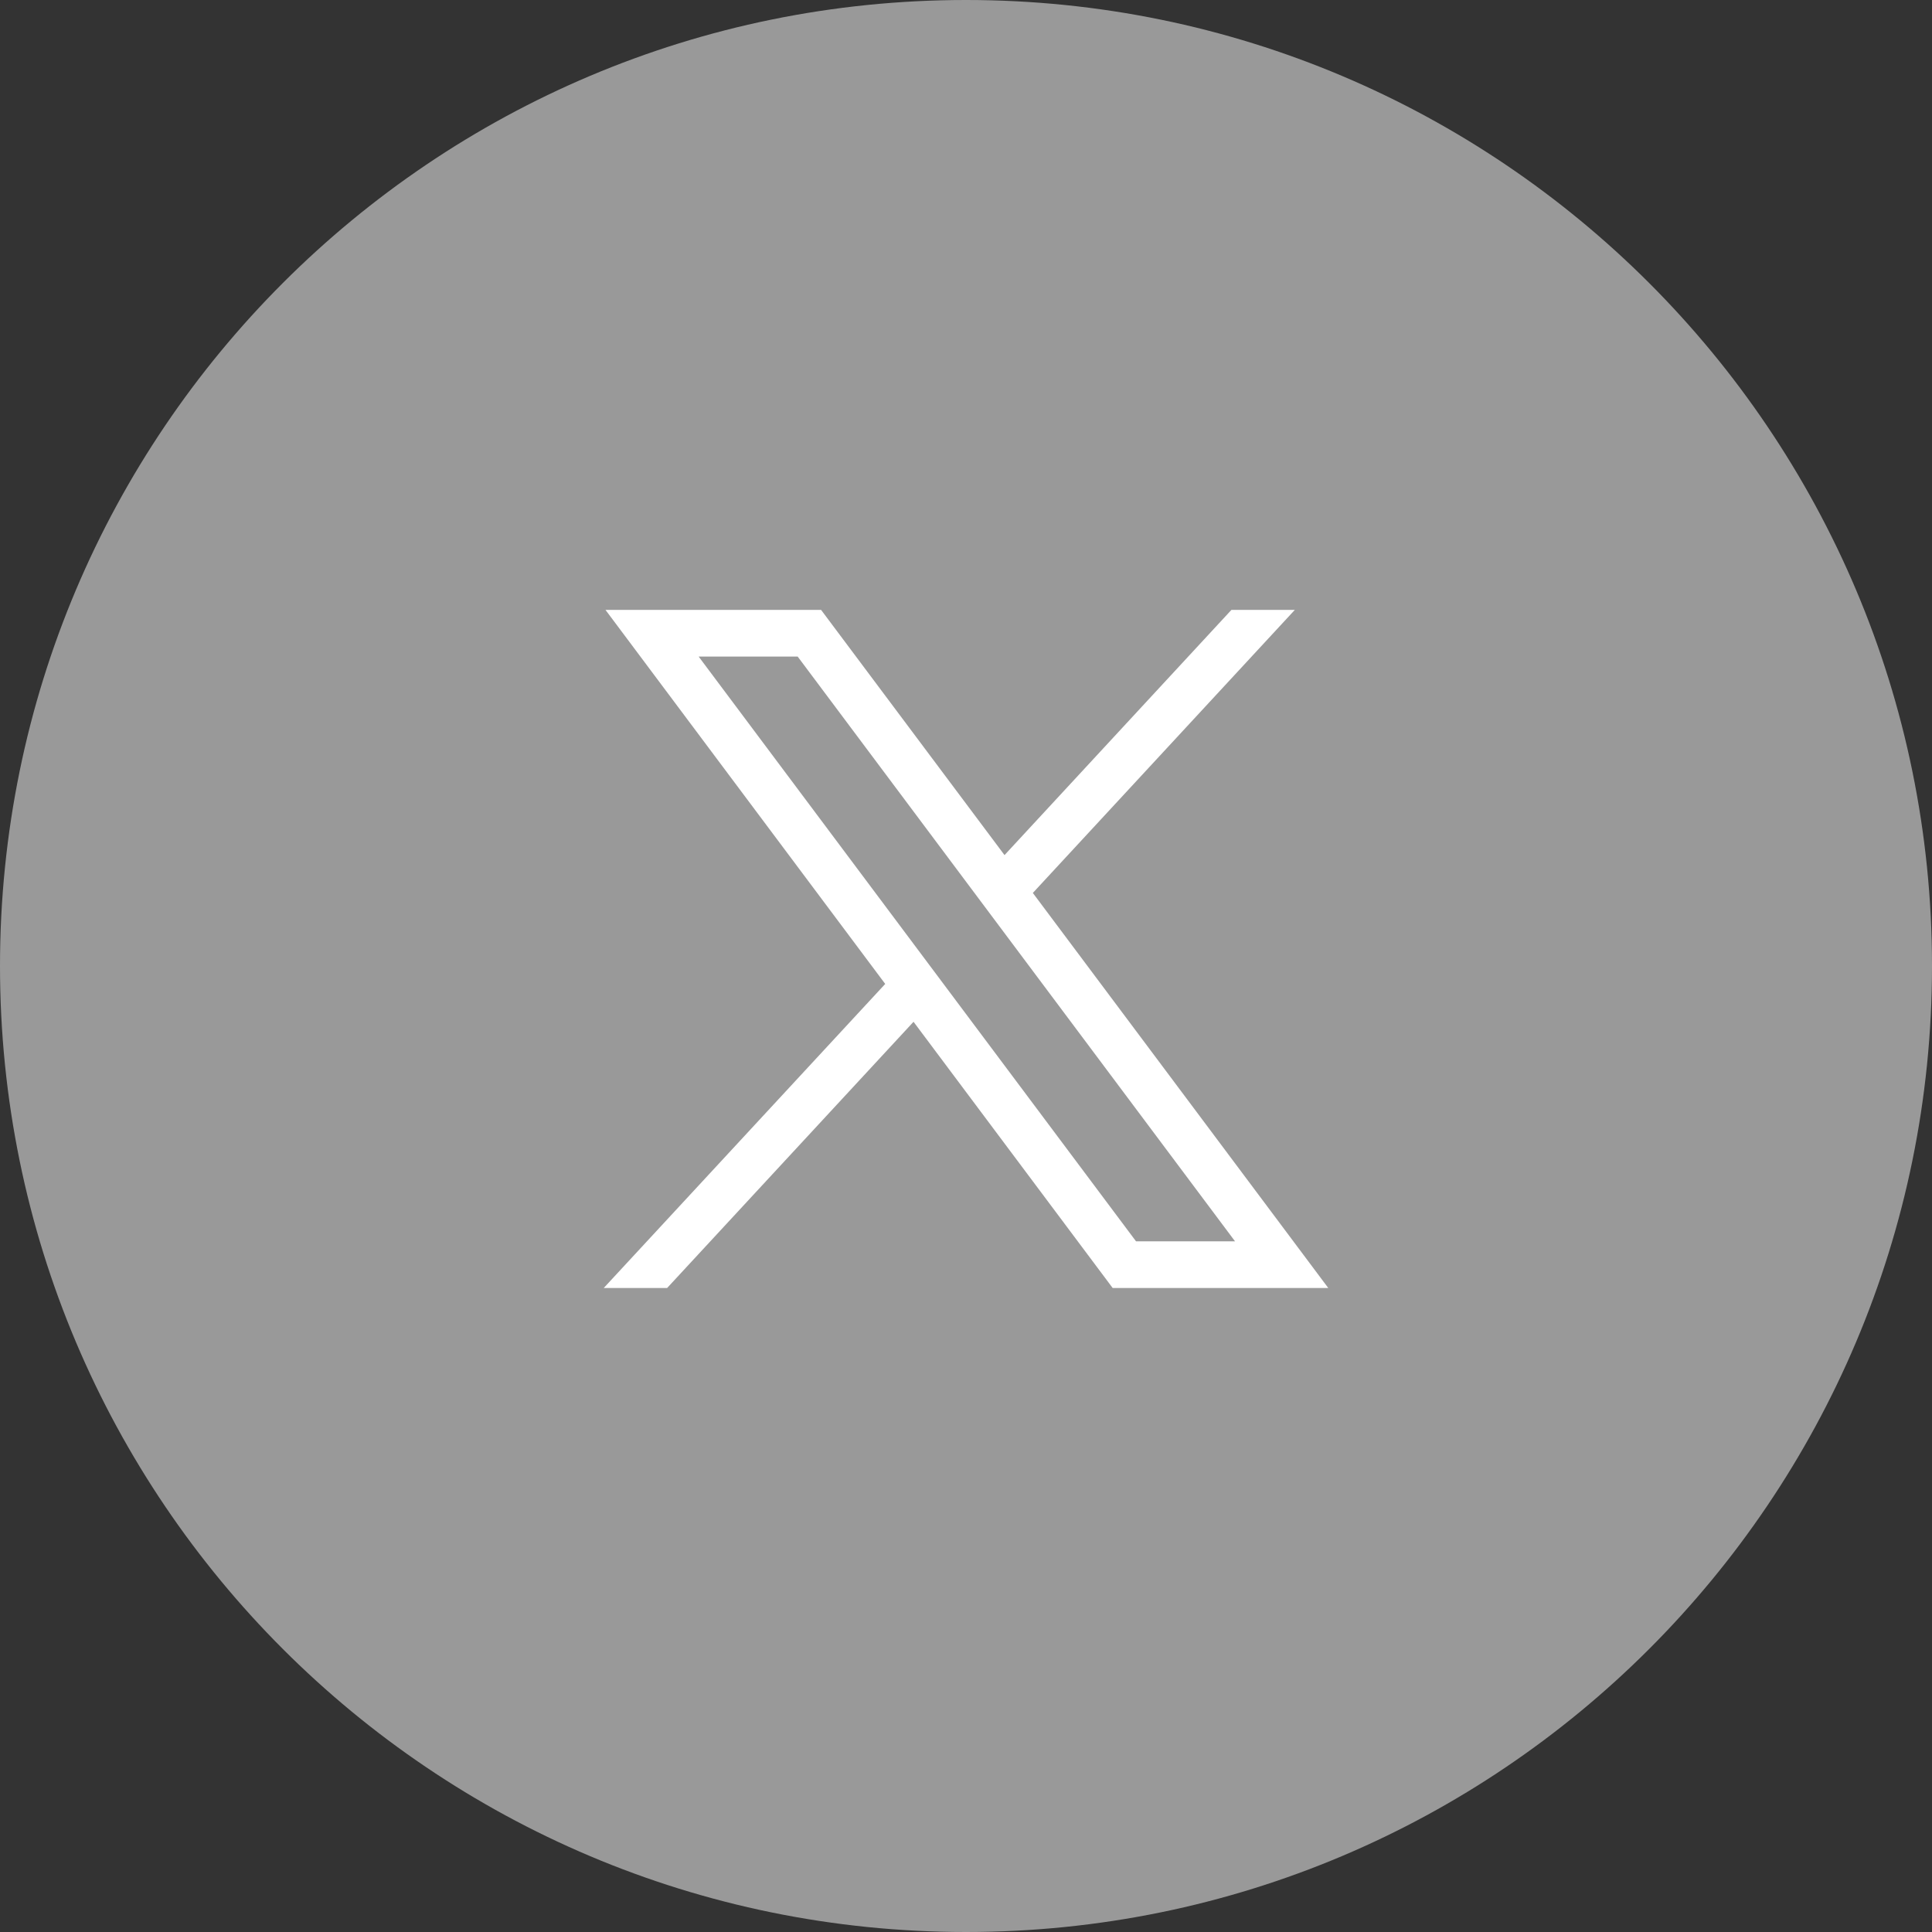 <svg width="32" height="32" viewBox="0 0 32 32" fill="none" xmlns="http://www.w3.org/2000/svg">
<rect x="0" y="0" width="32" height="32" fill="#333333" stroke="none"/>
<path d="M0 16C0 7.163 7.163 0 16 0C24.837 0 32 7.163 32 16C32 24.837 24.837 32 16 32C7.163 32 0 24.837 0 16Z" fill="#999999"/>
<path d="M10.029 10.102L14.662 16.297L10 21.333H11.05L15.131 16.924L18.429 21.333H22L17.107 14.79L21.446 10.102H20.396L16.638 14.163L13.6 10.102H10.03H10.029ZM11.572 10.875H13.212L20.456 20.56H18.816L11.572 10.875Z" fill="white"/>
</svg>
